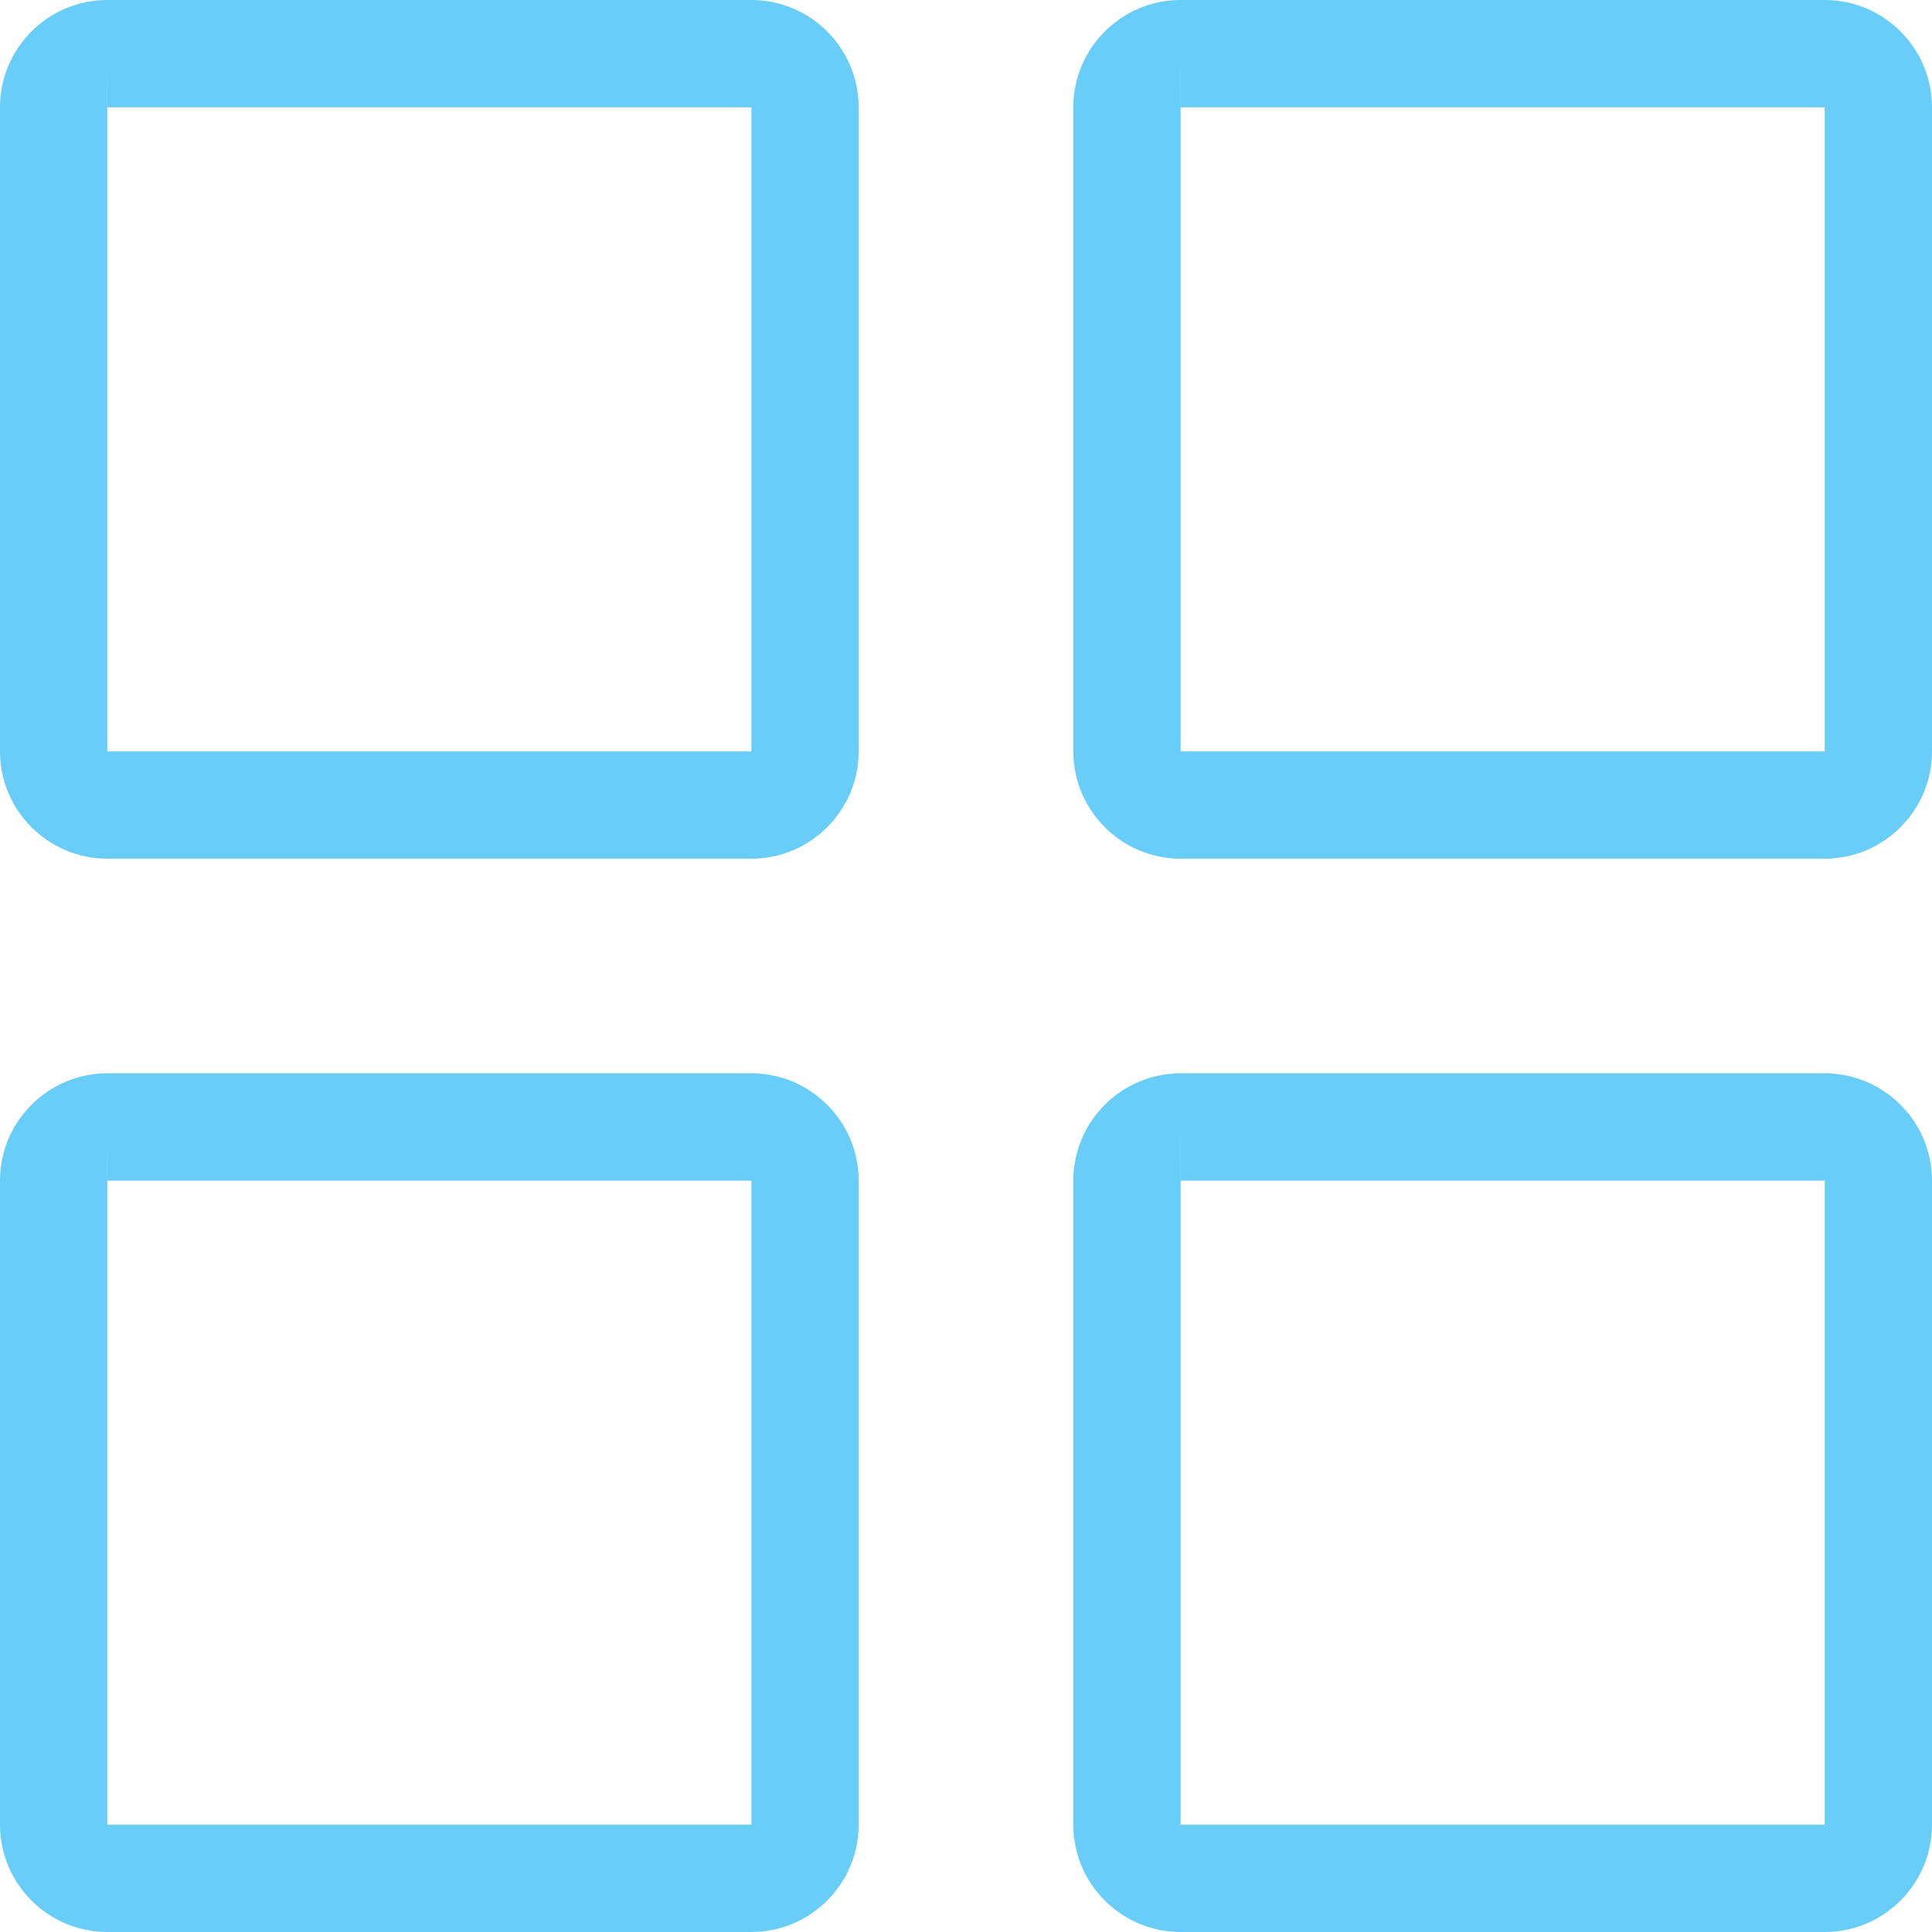 <svg width="22" height="22" viewBox="0 0 22 22" fill="none" xmlns="http://www.w3.org/2000/svg">
    <defs>
        <clipPath id="clip0_44_947">
            <rect width="22" height="22" fill="white"/>
        </clipPath>
    </defs>
    <g clip-path="url(#clip0_44_947)">
        <path d="M8.556 9.778H1.222C0.548 9.778 0 9.229 0 8.556V1.222C0 0.548 0.548 0 1.222 0H8.556C9.229 0 9.778 0.548 9.778 1.222V8.556C9.778 9.229 9.229 9.778 8.556 9.778ZM1.222 1.222V8.556H8.556V1.222H1.222ZM1.222 0.611L1.221 1.222H1.222V0.611Z" fill="#69CDF9"/>
        <path d="M20.778 9.778H13.444C12.77 9.778 12.222 9.229 12.222 8.556V1.222C12.222 0.548 12.77 0 13.444 0H20.778C21.452 0 22 0.548 22 1.222V8.556C22 9.229 21.452 9.778 20.778 9.778ZM13.444 1.222V8.556H20.778V1.222H13.444ZM13.444 0.611L13.443 1.222H13.444V0.611Z" fill="#69CDF9"/>
        <path d="M20.778 22H13.444C12.77 22 12.222 21.452 12.222 20.778V13.444C12.222 12.77 12.77 12.222 13.444 12.222H20.778C21.452 12.222 22 12.77 22 13.444V20.778C22 21.452 21.452 22 20.778 22ZM13.444 13.444V20.778H20.778V13.444H13.444ZM13.444 12.833L13.443 13.444H13.444V12.833Z" fill="#69CDF9"/>
        <path d="M8.556 22H1.222C0.548 22 0 21.452 0 20.778V13.444C0 12.77 0.548 12.222 1.222 12.222H8.556C9.229 12.222 9.778 12.77 9.778 13.444V20.778C9.778 21.452 9.229 22 8.556 22ZM1.222 13.444V20.778H8.556V13.444H1.222ZM1.222 12.833L1.221 13.444H1.222V12.833Z" fill="#69CDF9"/>
    </g>
</svg>

